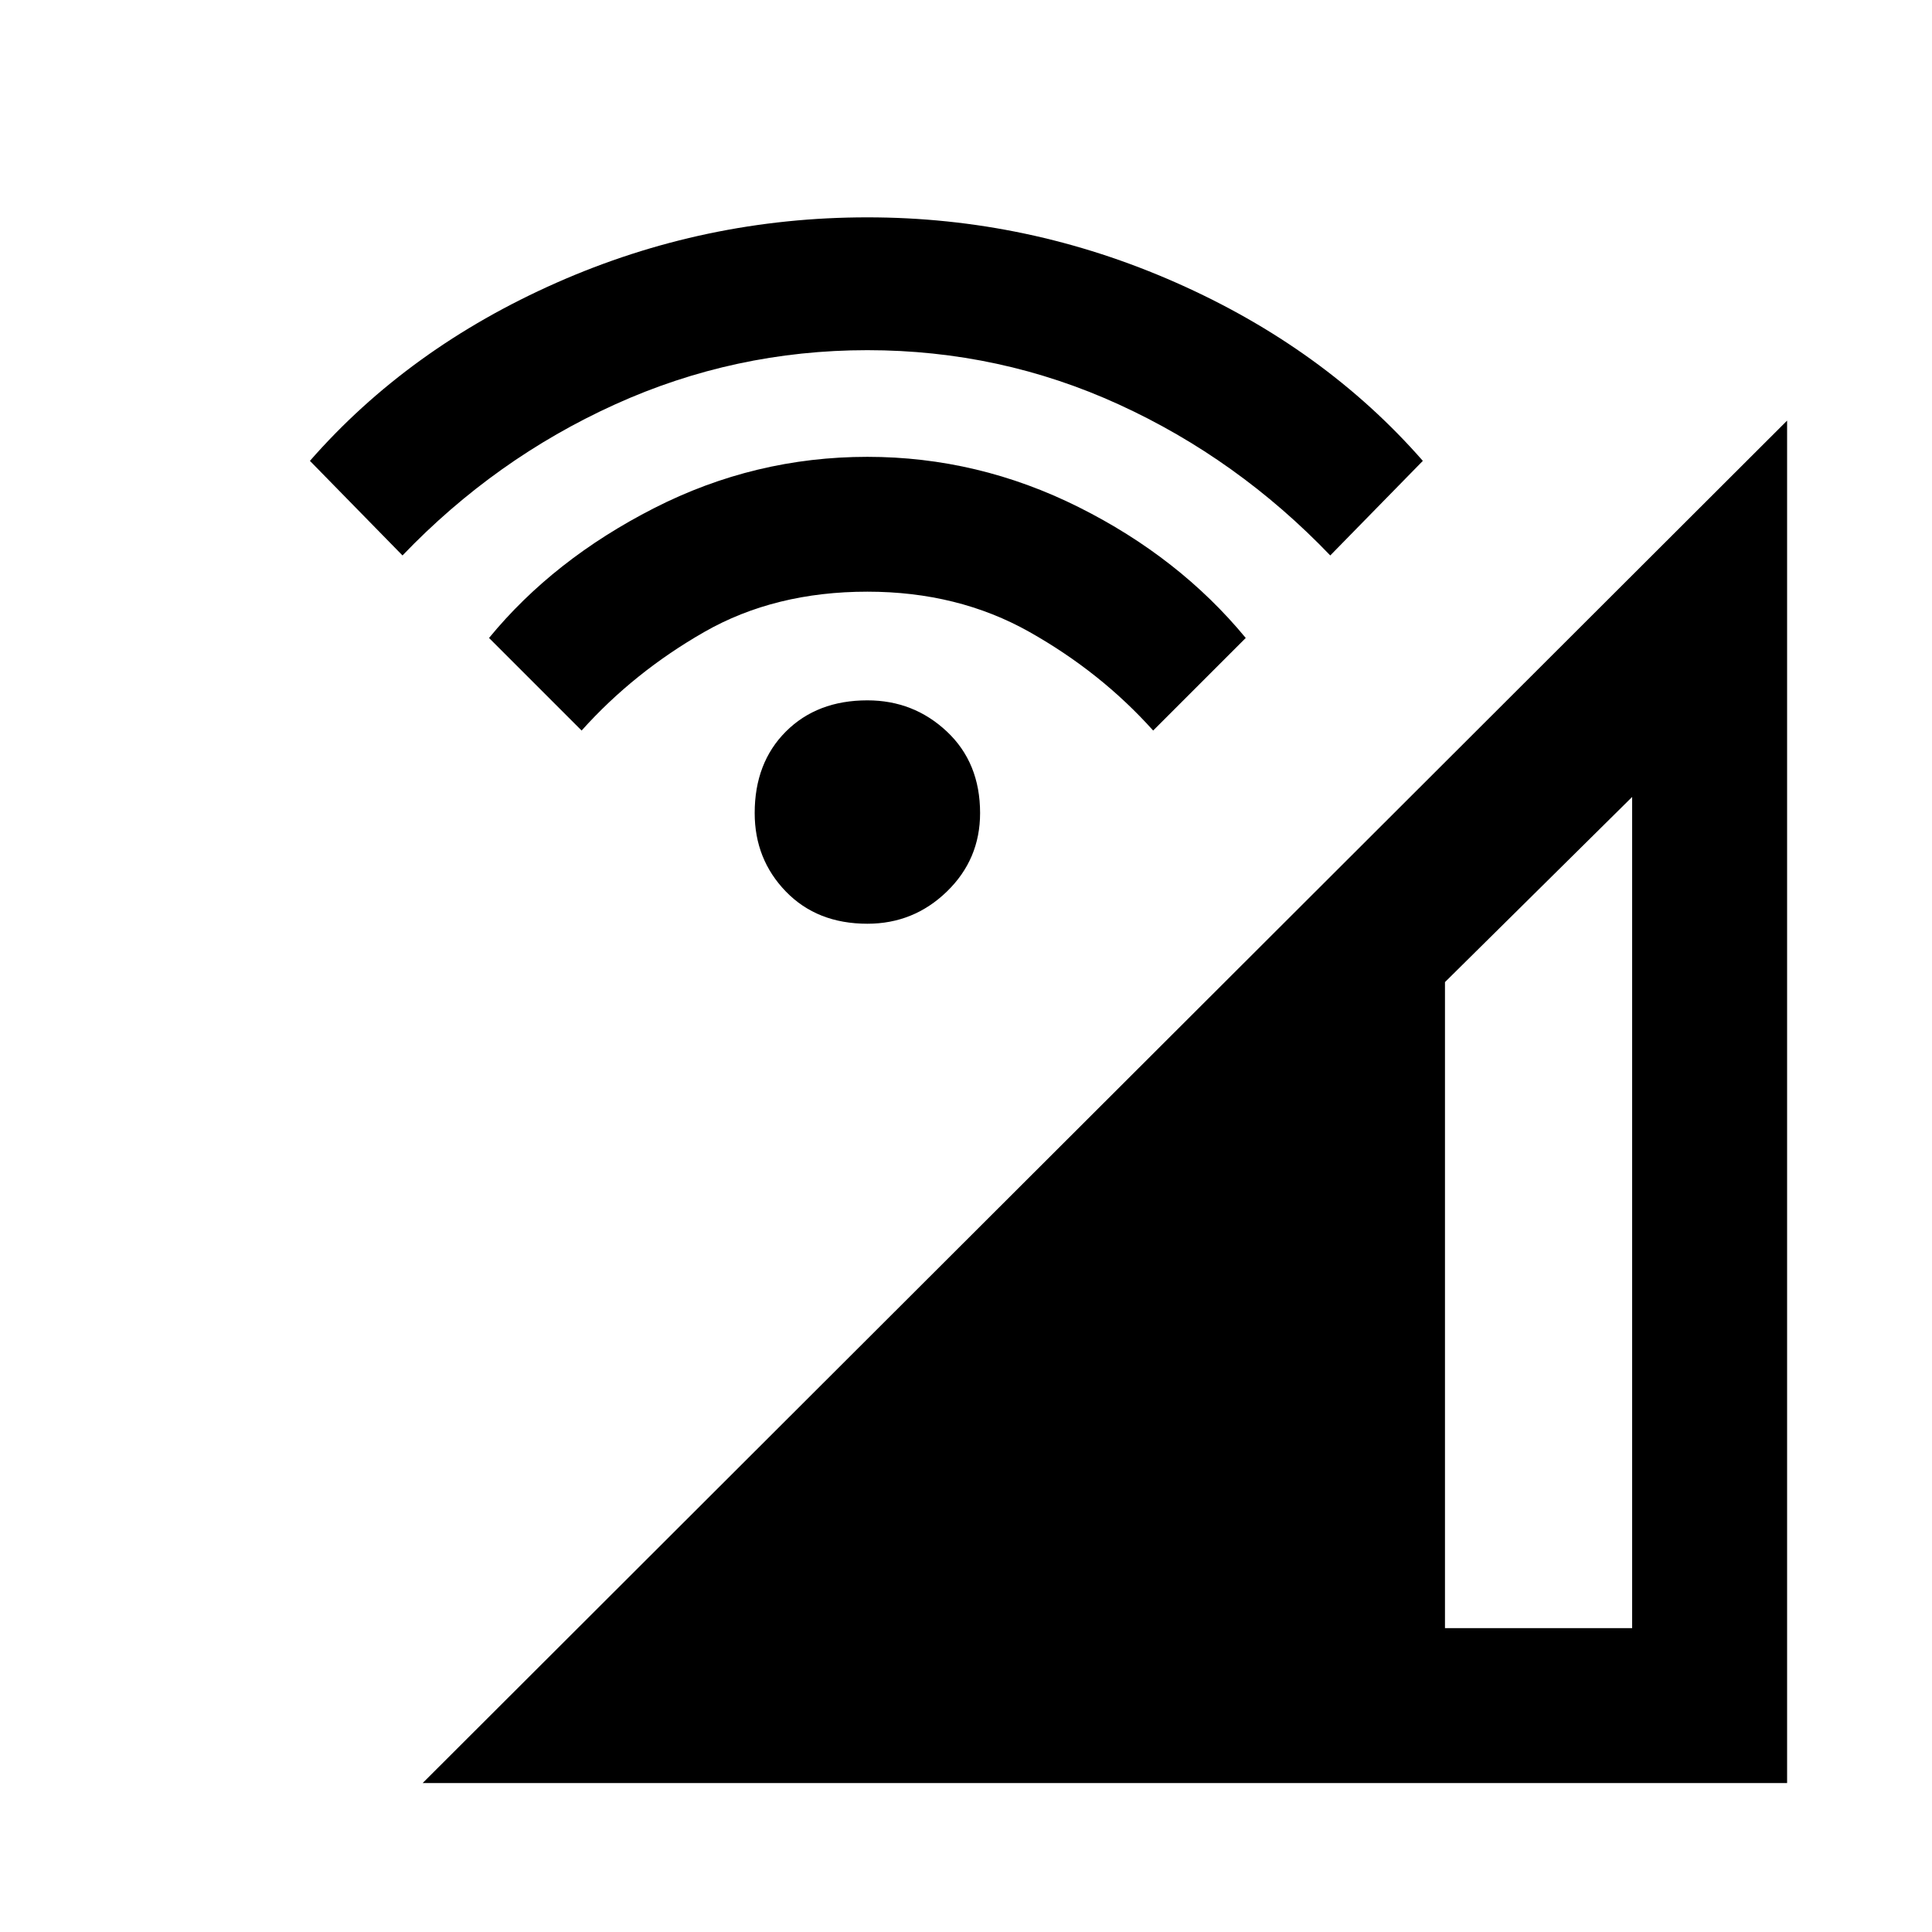 <svg xmlns="http://www.w3.org/2000/svg" height="48" width="48"><path d="M10.5 44.3 44.4 10.45V44.3ZM35.9 40.45H40.55V19.8L35.9 24.4ZM14.45 18.15 12.15 15.85Q13.75 13.9 16.25 12.625Q18.75 11.35 21.55 11.35Q24.3 11.35 26.8 12.6Q29.3 13.85 30.95 15.85L28.65 18.15Q27.35 16.7 25.575 15.7Q23.8 14.7 21.55 14.7Q19.25 14.7 17.5 15.7Q15.75 16.7 14.45 18.15ZM10 13.8 7.7 11.45Q10.15 8.65 13.825 7.025Q17.5 5.4 21.55 5.4Q25.55 5.4 29.225 7.025Q32.9 8.65 35.35 11.45L33.05 13.8Q30.75 11.4 27.8 10.05Q24.85 8.7 21.55 8.7Q18.25 8.7 15.275 10.05Q12.3 11.4 10 13.8ZM21.55 22.95Q20.3 22.95 19.525 22.15Q18.75 21.35 18.75 20.2Q18.75 18.95 19.525 18.175Q20.3 17.4 21.55 17.4Q22.7 17.4 23.525 18.175Q24.35 18.95 24.35 20.2Q24.35 21.35 23.525 22.15Q22.7 22.95 21.55 22.95Z"/></svg>